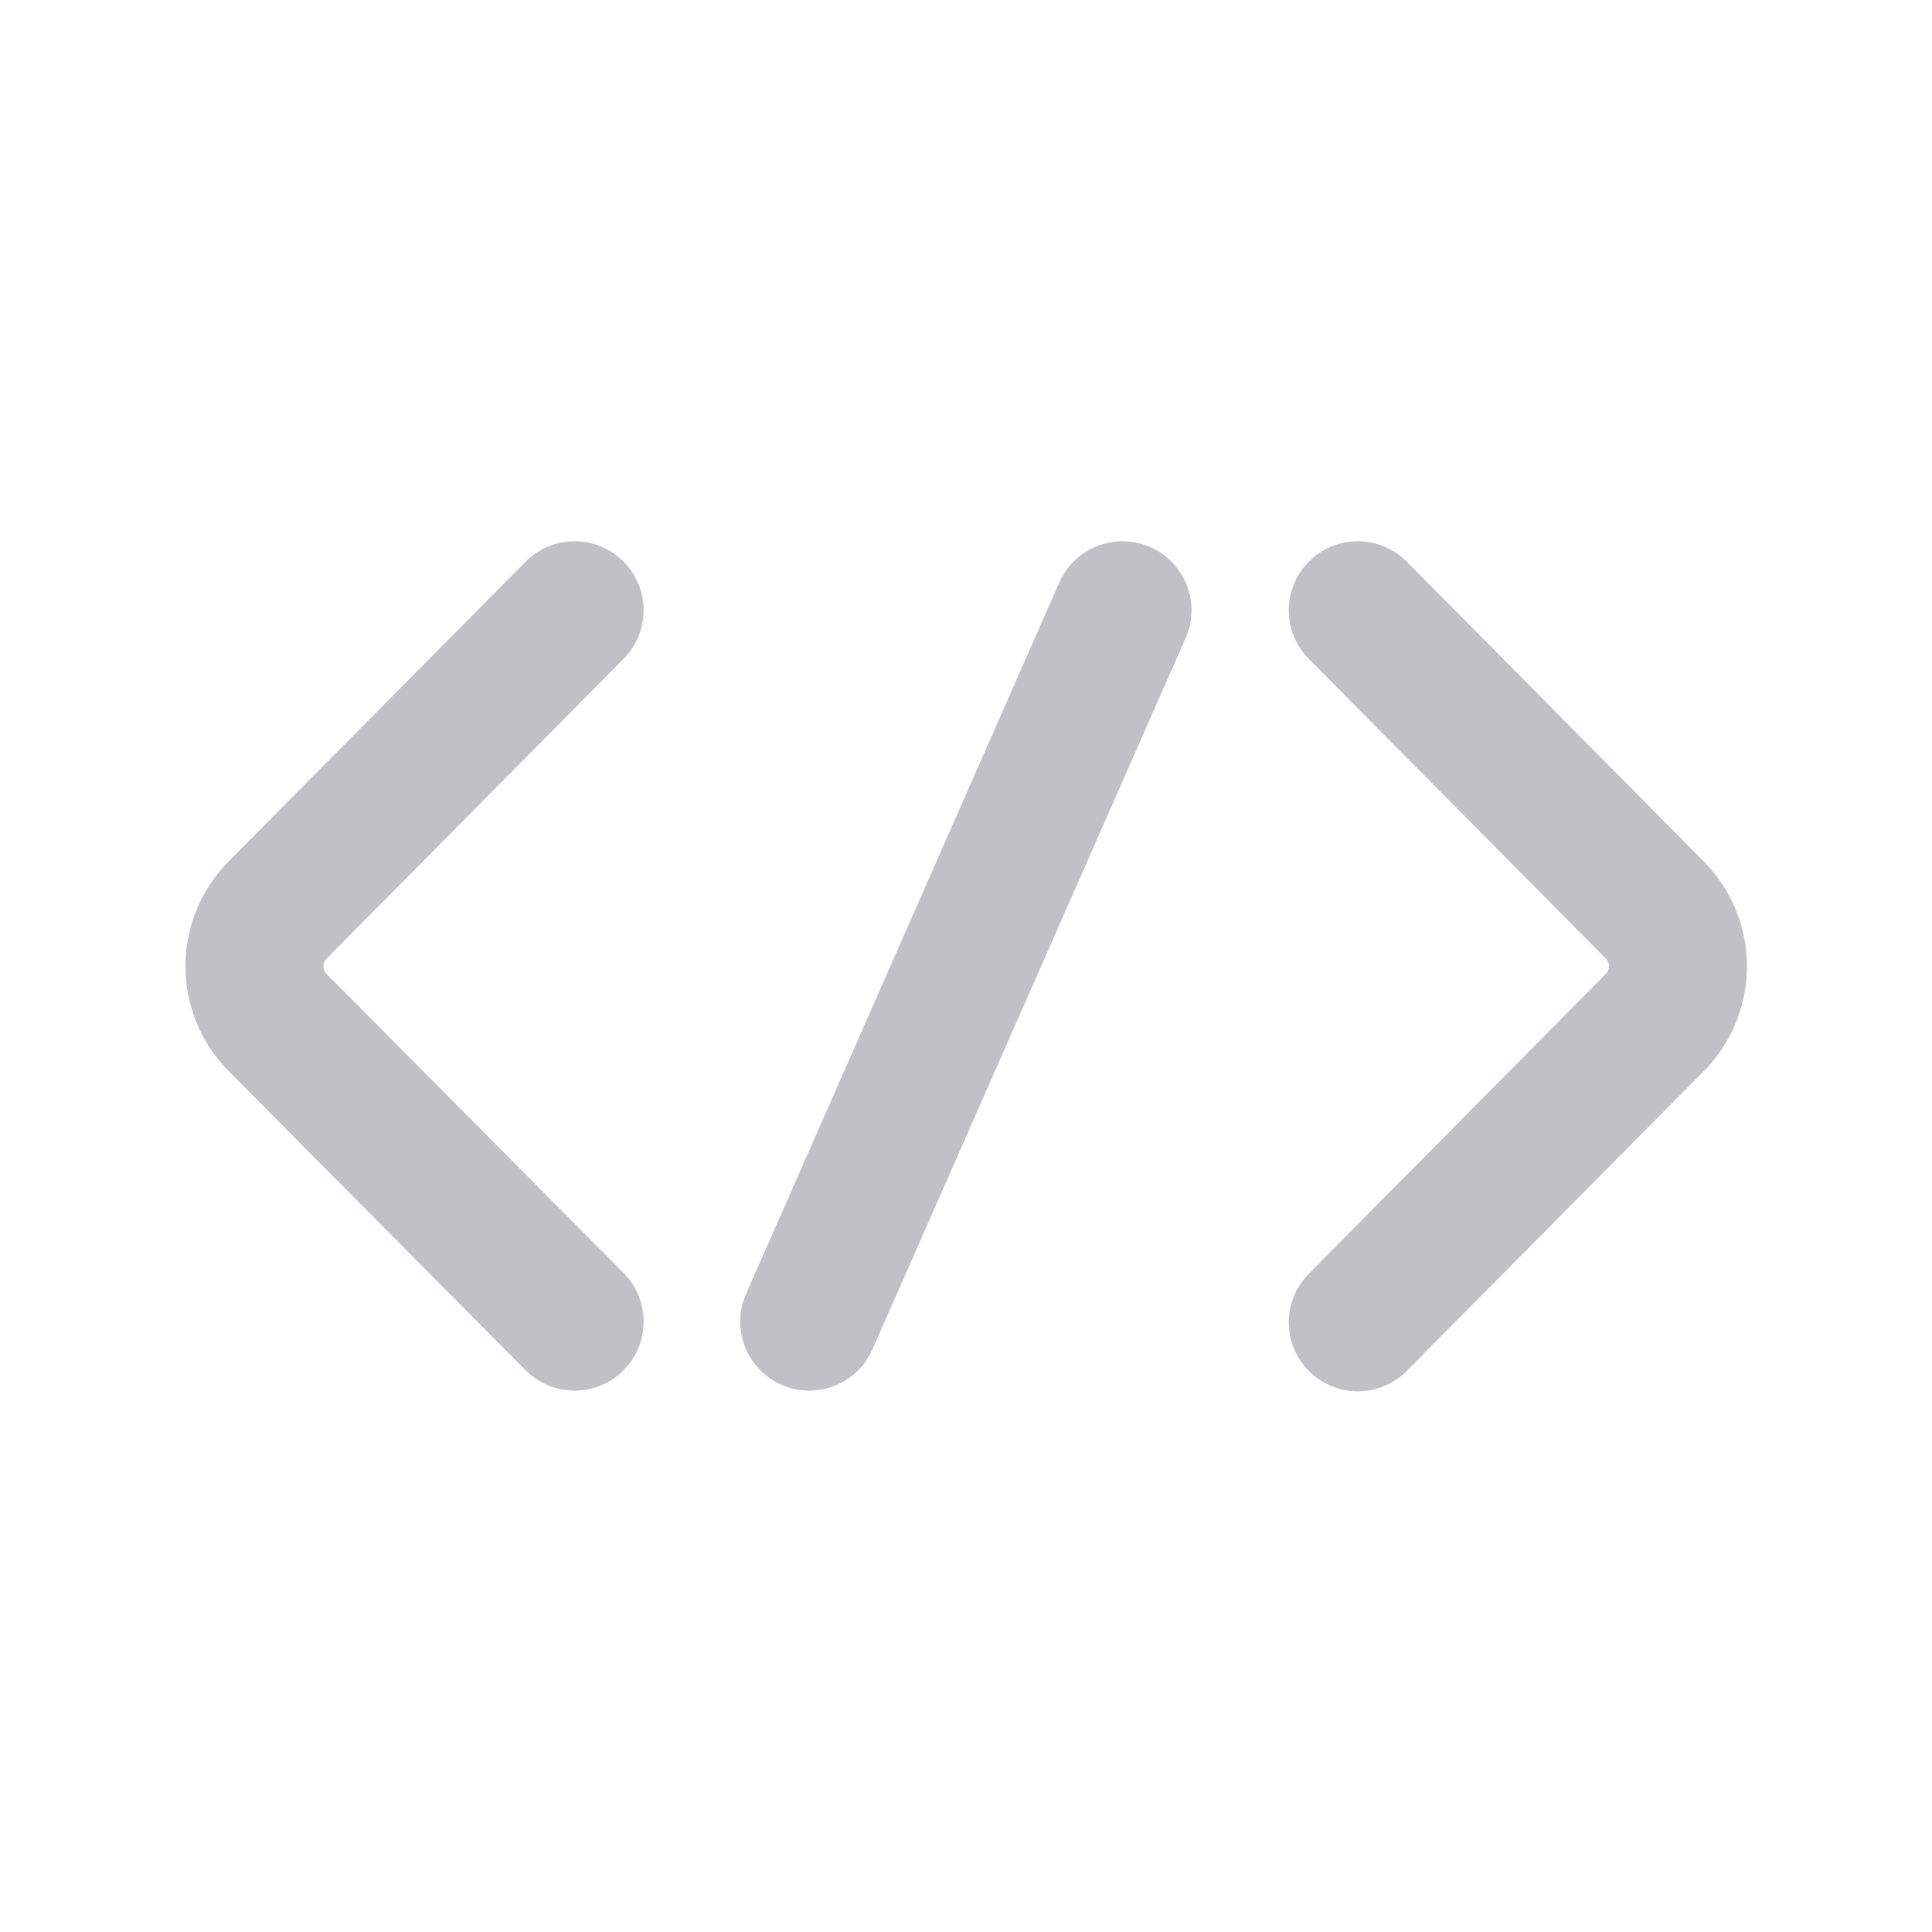 <?xml version="1.0" encoding="utf-8"?>
<!-- Generator: Adobe Illustrator 24.2.1, SVG Export Plug-In . SVG Version: 6.00 Build 0)  -->
<svg version="1.1" id="Layer_1" xmlns="http://www.w3.org/2000/svg" xmlns:xlink="http://www.w3.org/1999/xlink" x="0px" y="0px"
	 viewBox="0 0 28 28" style="enable-background:new 0 0 28 28;" xml:space="preserve">
<style type="text/css">
	.st0{fill:none;stroke:#C0C1C6;stroke-width:2;stroke-linecap:round;stroke-linejoin:round;}
</style>
<g id="Group_1846" transform="translate(1.128 1.414)">
	<g id="Group_1845">
		<line id="Line_137" class="st0" x1="15.14" y1="7.43" x2="10.6" y2="17.74"/>
		<path id="Path_2936" class="st0" d="M18.55,7.43l4.31,4.35c0.44,0.45,0.44,1.17,0,1.62l-4.31,4.35"/>
		<path id="Path_2937" class="st0" d="M7.2,17.74L2.89,13.4c-0.44-0.45-0.44-1.17,0-1.62L7.2,7.43"/>
	</g>
</g>
</svg>
